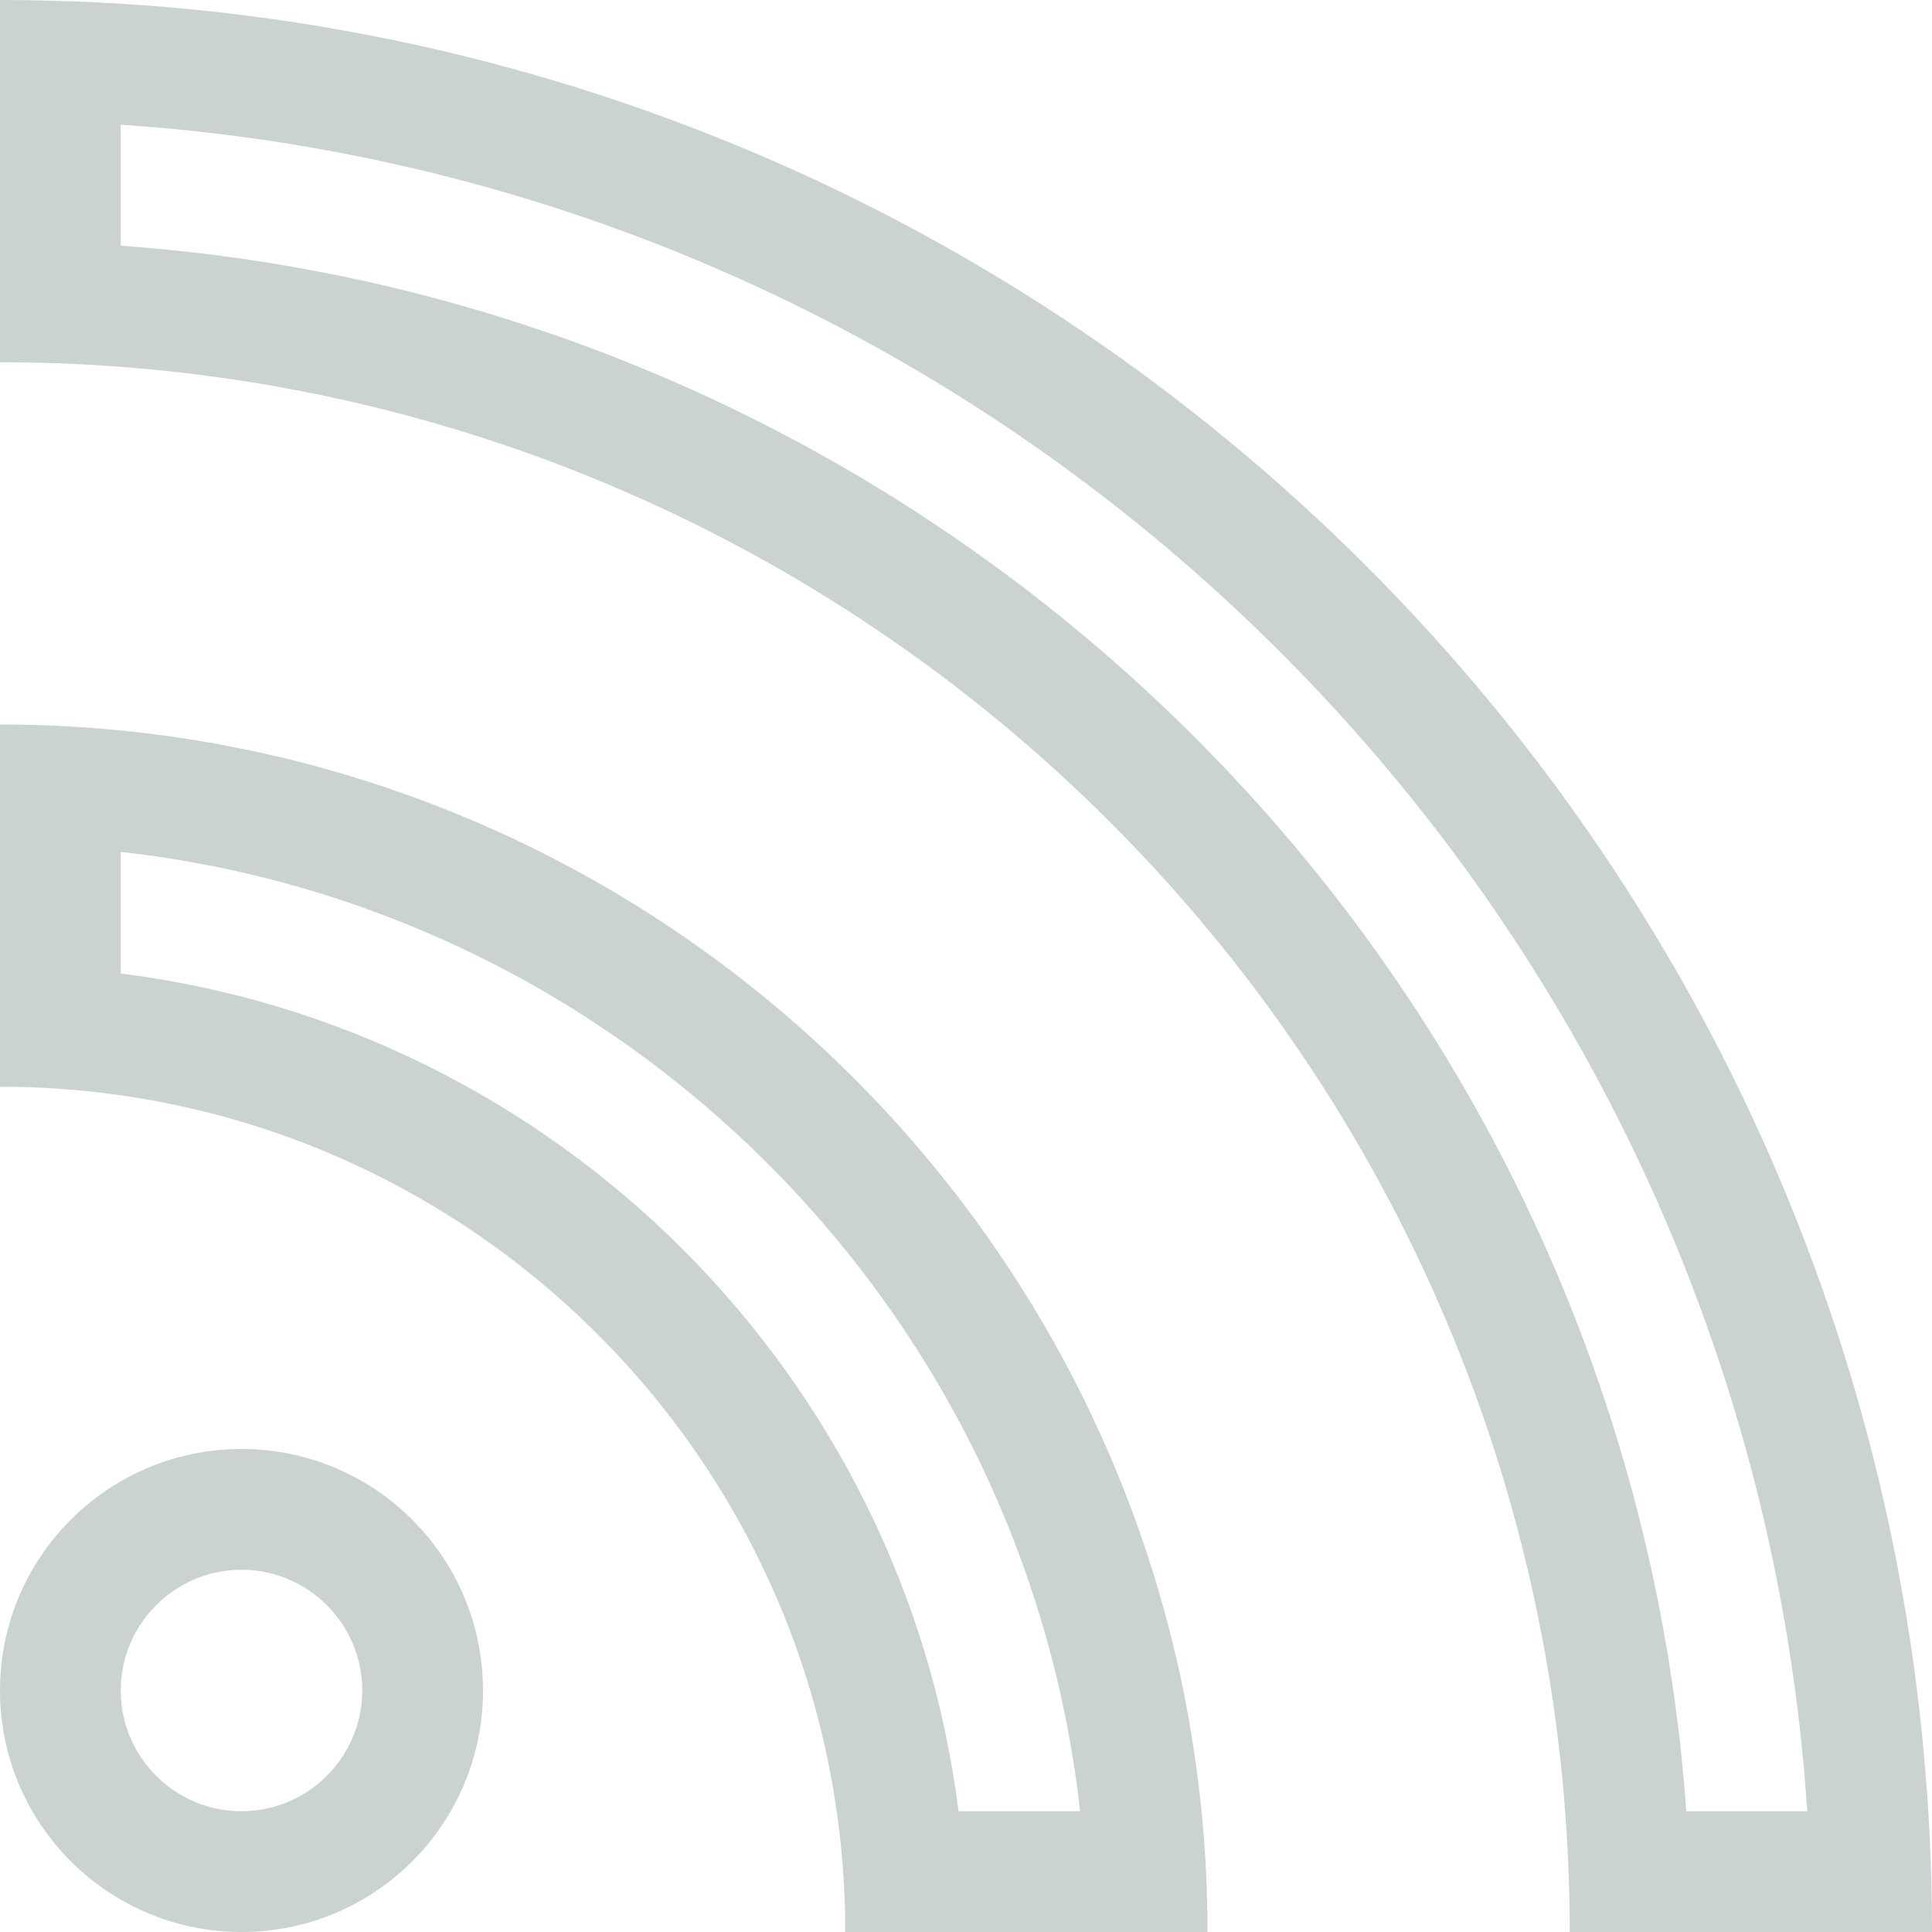 <?xml version="1.0" encoding="utf-8"?>
<!-- Generator: Adobe Illustrator 17.0.0, SVG Export Plug-In . SVG Version: 6.00 Build 0)  -->
<!DOCTYPE svg PUBLIC "-//W3C//DTD SVG 1.1//EN" "http://www.w3.org/Graphics/SVG/1.1/DTD/svg11.dtd">
<svg version="1.1" id="Layer_1" xmlns="http://www.w3.org/2000/svg" xmlns:xlink="http://www.w3.org/1999/xlink" x="0px" y="0px"
	 width="16px" height="16px" viewBox="0 0 16 16" enable-background="new 0 0 16 16" xml:space="preserve">
<g>
	<path fill="#CAD2D2" d="M1,1.033C8.476,1.528,14.472,7.524,14.967,15h-1.002C13.473,8.076,7.924,2.527,1,2.035V1.033 M1,7.055
		C5.165,7.518,8.482,10.835,8.945,15H7.938C7.485,11.387,4.613,8.515,1,8.062V7.055 M2,13c0.551,0,1,0.449,1,1c0,0.551-0.449,1-1,1
		s-1-0.449-1-1C1,13.449,1.449,13,2,13 M0,0v3c7.18,0,13,5.82,13,13h3C16,7.163,8.837,0,0,0L0,0z M0,6v3c3.866,0,7,3.134,7,7h3
		C10,10.477,5.523,6,0,6L0,6z M2,12c-1.105,0-2,0.896-2,2c0,1.104,0.896,2,2,2c1.105,0,2-0.895,2-2C4,12.896,3.105,12,2,12L2,12z"/>
</g>
</svg>
